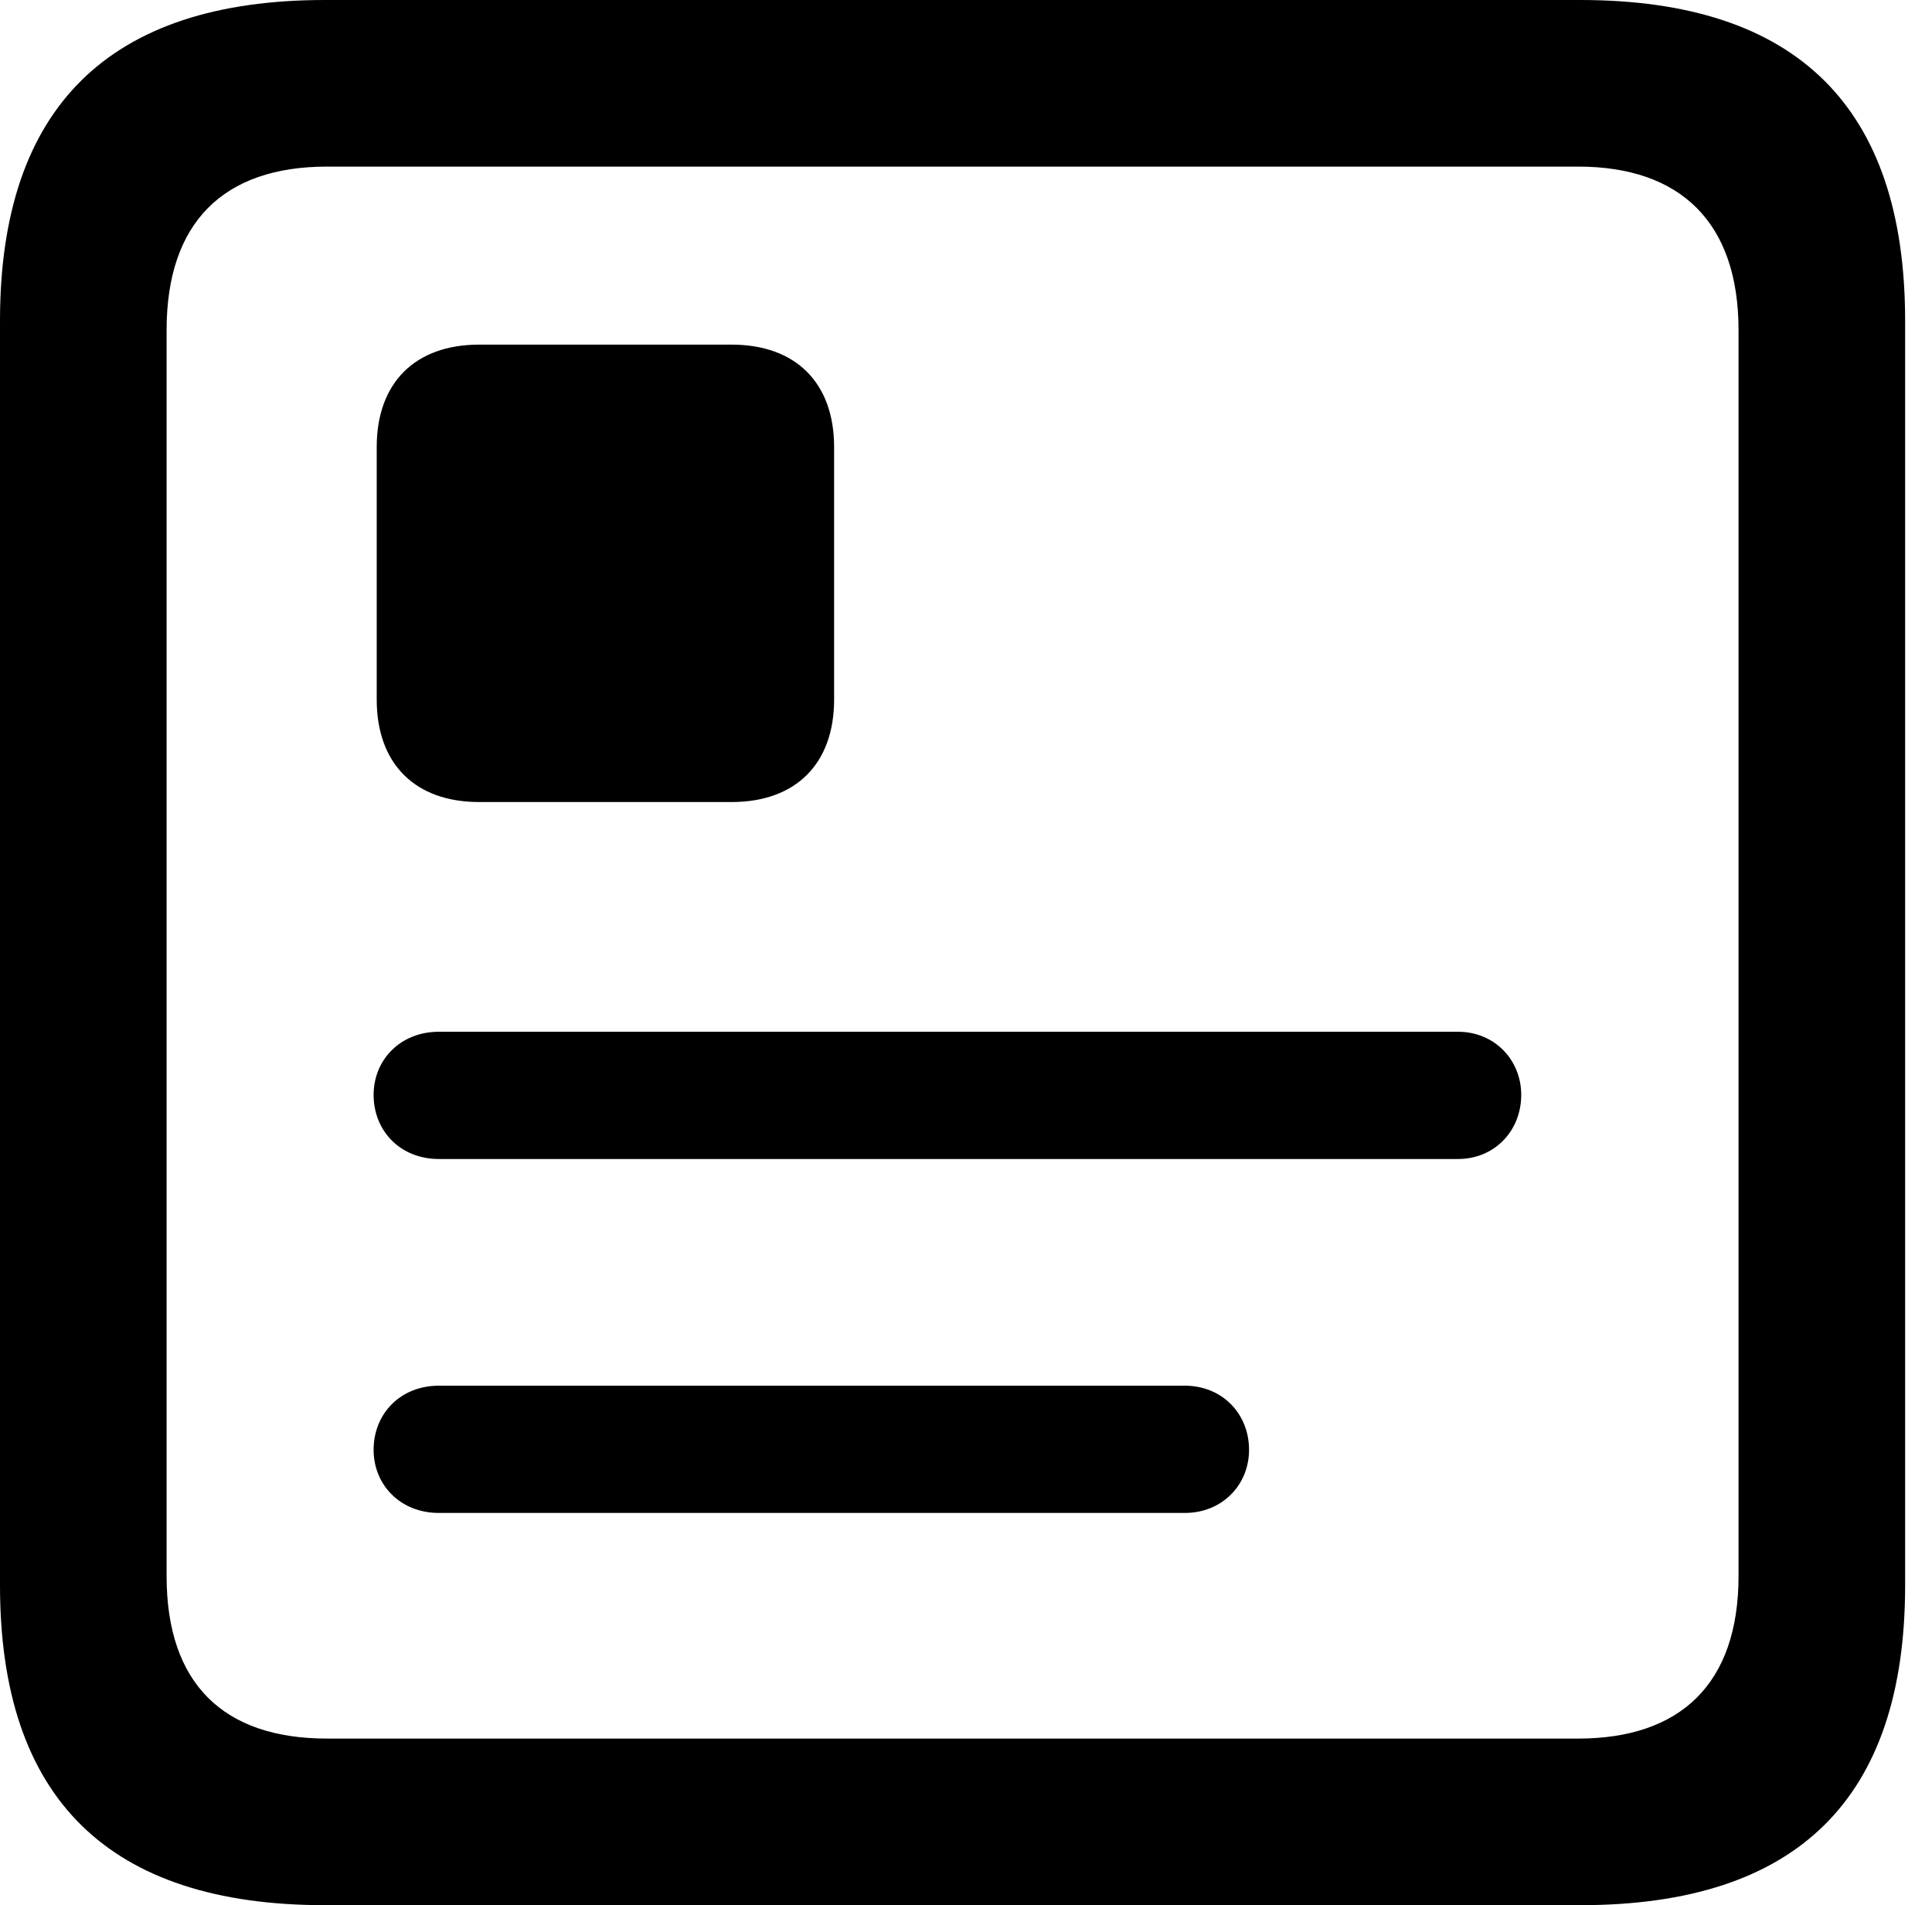 <svg version="1.1" xmlns="http://www.w3.org/2000/svg" xmlns:xlink="http://www.w3.org/1999/xlink" viewBox="0 0 25.525 25.17">
 <g>
  
  <path d="M4.293 25.17L20.877 25.17C23.748 25.17 25.17 23.762 25.17 20.945L25.17 4.238C25.17 1.422 23.748 0 20.877 0L4.293 0C1.436 0 0 1.422 0 4.238L0 20.945C0 23.762 1.436 25.17 4.293 25.17ZM4.32 22.969C2.953 22.969 2.201 22.244 2.201 20.822L2.201 4.361C2.201 2.939 2.953 2.201 4.32 2.201L20.85 2.201C22.203 2.201 22.969 2.939 22.969 4.361L22.969 20.822C22.969 22.244 22.203 22.969 20.85 22.969Z" style="fill:hsl(0 0 0/0.85)"></path>
  <path d="M5.797 15.312L19.264 15.312C19.742 15.312 20.098 14.943 20.098 14.465C20.098 14 19.742 13.631 19.264 13.631L5.797 13.631C5.291 13.631 4.936 14 4.936 14.465C4.936 14.943 5.291 15.312 5.797 15.312ZM5.797 19.988L15.654 19.988C16.146 19.988 16.502 19.619 16.502 19.154C16.502 18.676 16.146 18.307 15.654 18.307L5.797 18.307C5.291 18.307 4.936 18.676 4.936 19.154C4.936 19.619 5.291 19.988 5.797 19.988ZM4.977 5.906L4.977 9.242C4.977 10.09 5.482 10.596 6.33 10.596L9.666 10.596C10.514 10.596 11.02 10.09 11.02 9.242L11.02 5.906C11.02 5.059 10.514 4.553 9.666 4.553L6.33 4.553C5.482 4.553 4.977 5.059 4.977 5.906Z" style="fill:hsl(0 0 0/0.85)"></path>
 </g>
</svg>